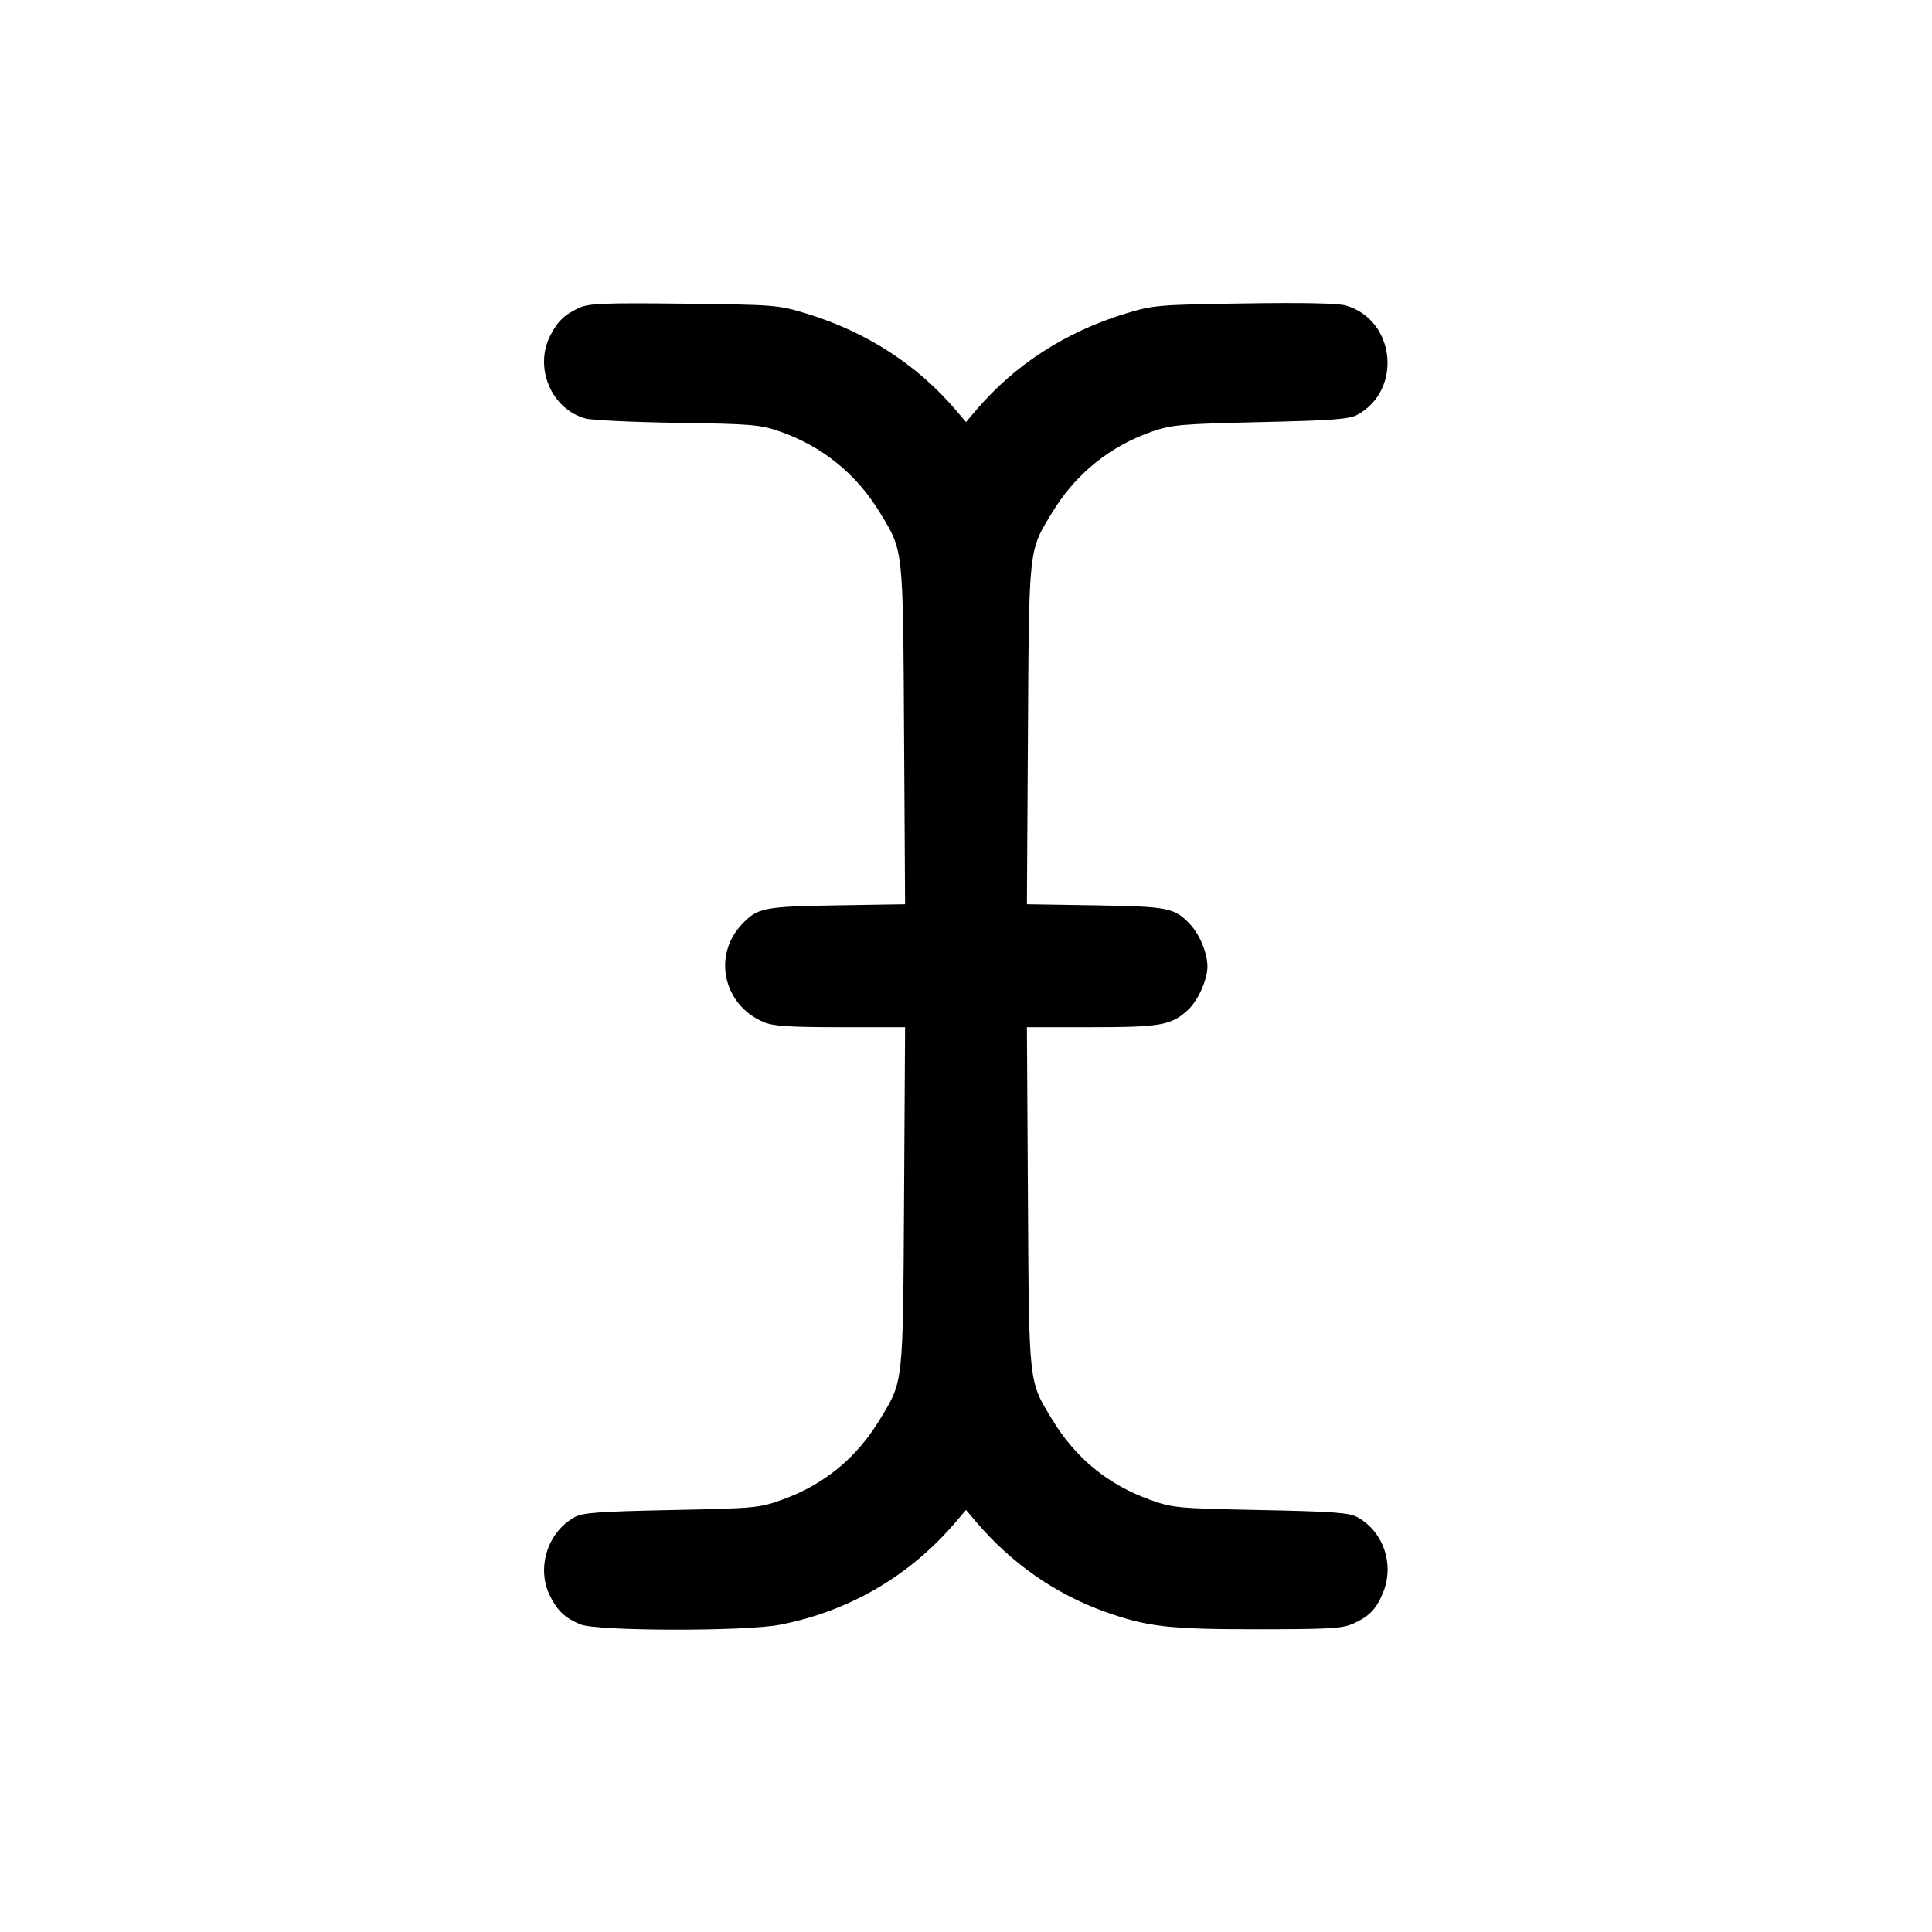 <svg fill="currentColor" viewBox="0 0 256 256" xmlns="http://www.w3.org/2000/svg"><path d="M76.813 40.762 C 74.851 41.640,73.890 42.552,72.915 44.463 C 70.733 48.738,73.078 54.236,77.604 55.456 C 78.453 55.685,83.947 55.942,89.813 56.028 C 99.523 56.171,100.729 56.271,103.253 57.143 C 108.920 59.102,113.485 62.792,116.599 67.934 C 119.729 73.101,119.644 72.316,119.794 97.350 L 119.929 119.820 110.844 119.966 C 101.122 120.124,100.358 120.279,98.260 122.525 C 94.383 126.678,95.880 133.216,101.219 135.446 C 102.467 135.968,104.599 136.107,111.364 136.107 L 119.929 136.107 119.794 158.613 C 119.644 183.688,119.729 182.898,116.599 188.066 C 113.484 193.210,109.199 196.723,103.579 198.741 C 100.610 199.807,99.996 199.864,88.960 200.087 C 79.371 200.281,77.225 200.438,76.159 201.023 C 72.515 203.023,71.028 207.841,72.915 211.537 C 73.913 213.492,74.882 214.390,76.909 215.237 C 79.079 216.144,98.694 216.182,103.322 215.289 C 112.507 213.515,120.548 208.823,126.624 201.692 L 128.000 200.077 129.376 201.692 C 134.028 207.151,139.829 211.200,146.347 213.537 C 152.000 215.564,154.873 215.894,166.758 215.884 C 176.466 215.876,177.900 215.786,179.413 215.091 C 181.443 214.159,182.353 213.207,183.237 211.091 C 184.811 207.323,183.333 202.939,179.841 201.023 C 178.775 200.438,176.629 200.281,167.040 200.087 C 156.004 199.864,155.390 199.807,152.421 198.741 C 146.801 196.723,142.516 193.210,139.401 188.066 C 136.271 182.898,136.356 183.688,136.206 158.613 L 136.071 136.107 144.636 136.107 C 153.770 136.107,155.201 135.853,157.384 133.846 C 158.726 132.613,159.979 129.847,159.991 128.093 C 160.002 126.367,158.991 123.865,157.740 122.525 C 155.642 120.279,154.878 120.124,145.156 119.966 L 136.071 119.820 136.206 97.350 C 136.356 72.316,136.271 73.101,139.401 67.934 C 142.517 62.789,147.089 59.094,152.747 57.148 C 155.252 56.286,156.632 56.168,167.040 55.931 C 176.541 55.715,178.784 55.546,179.841 54.971 C 185.850 51.700,184.916 42.451,178.378 40.492 C 177.342 40.182,172.814 40.086,164.889 40.206 C 153.394 40.380,152.822 40.429,149.154 41.546 C 141.238 43.956,134.481 48.317,129.376 54.308 L 128.000 55.923 126.624 54.308 C 121.520 48.319,114.768 43.960,106.846 41.544 C 103.140 40.414,102.714 40.379,90.667 40.241 C 80.187 40.121,78.067 40.201,76.813 40.762 " stroke="none" fill-rule="evenodd"></path></svg>
